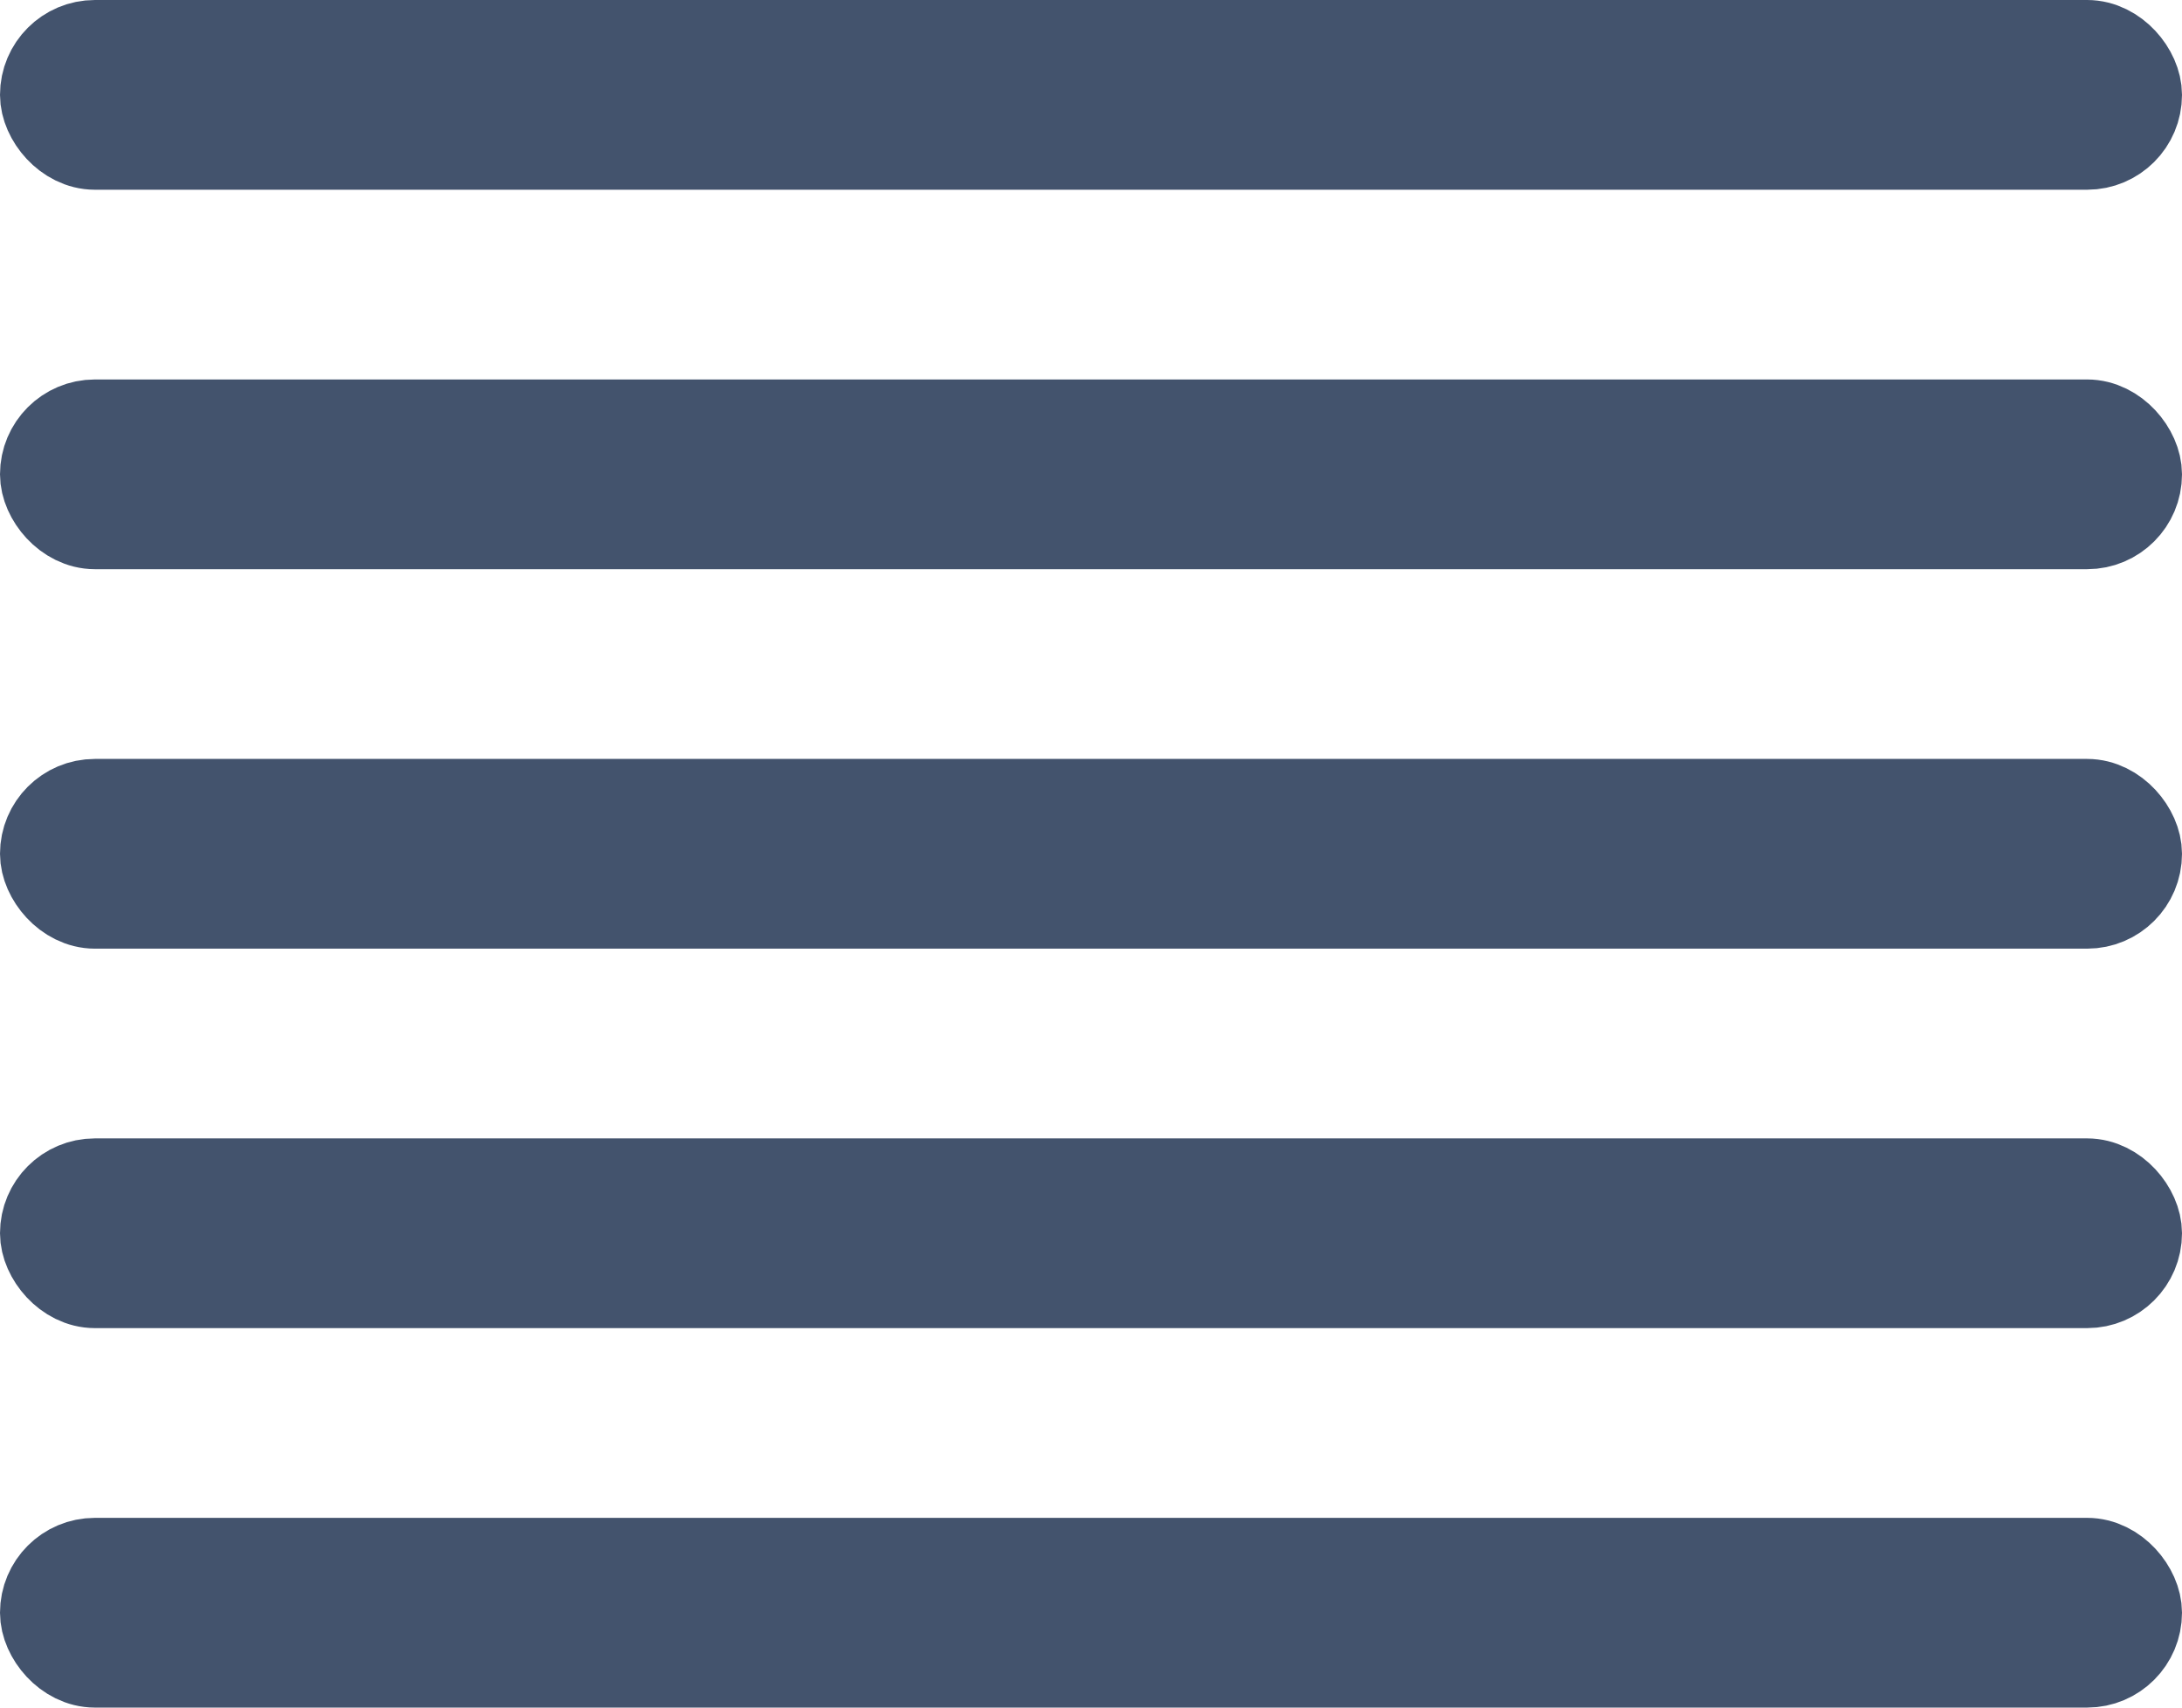 <svg id="Text_1_Col" data-name="Text 1 Col" xmlns="http://www.w3.org/2000/svg" viewBox="0 0 23 18"><defs><style>.cls-1{fill:#43536d;stroke:#43536d;stroke-miterlimit:10;}</style></defs><title>icon-text-justify-align</title><rect class="cls-1" x="0.5" y="0.5" width="22" height="1" rx="0.5" ry="0.5"/><rect class="cls-1" x="0.5" y="12.5" width="22" height="1" rx="0.5" ry="0.5"/><rect class="cls-1" x="0.5" y="16.5" width="22" height="1" rx="0.5" ry="0.5"/><rect class="cls-1" x="0.5" y="8.5" width="22" height="1" rx="0.5" ry="0.5"/><rect class="cls-1" x="0.5" y="4.5" width="22" height="1" rx="0.5" ry="0.5"/></svg>